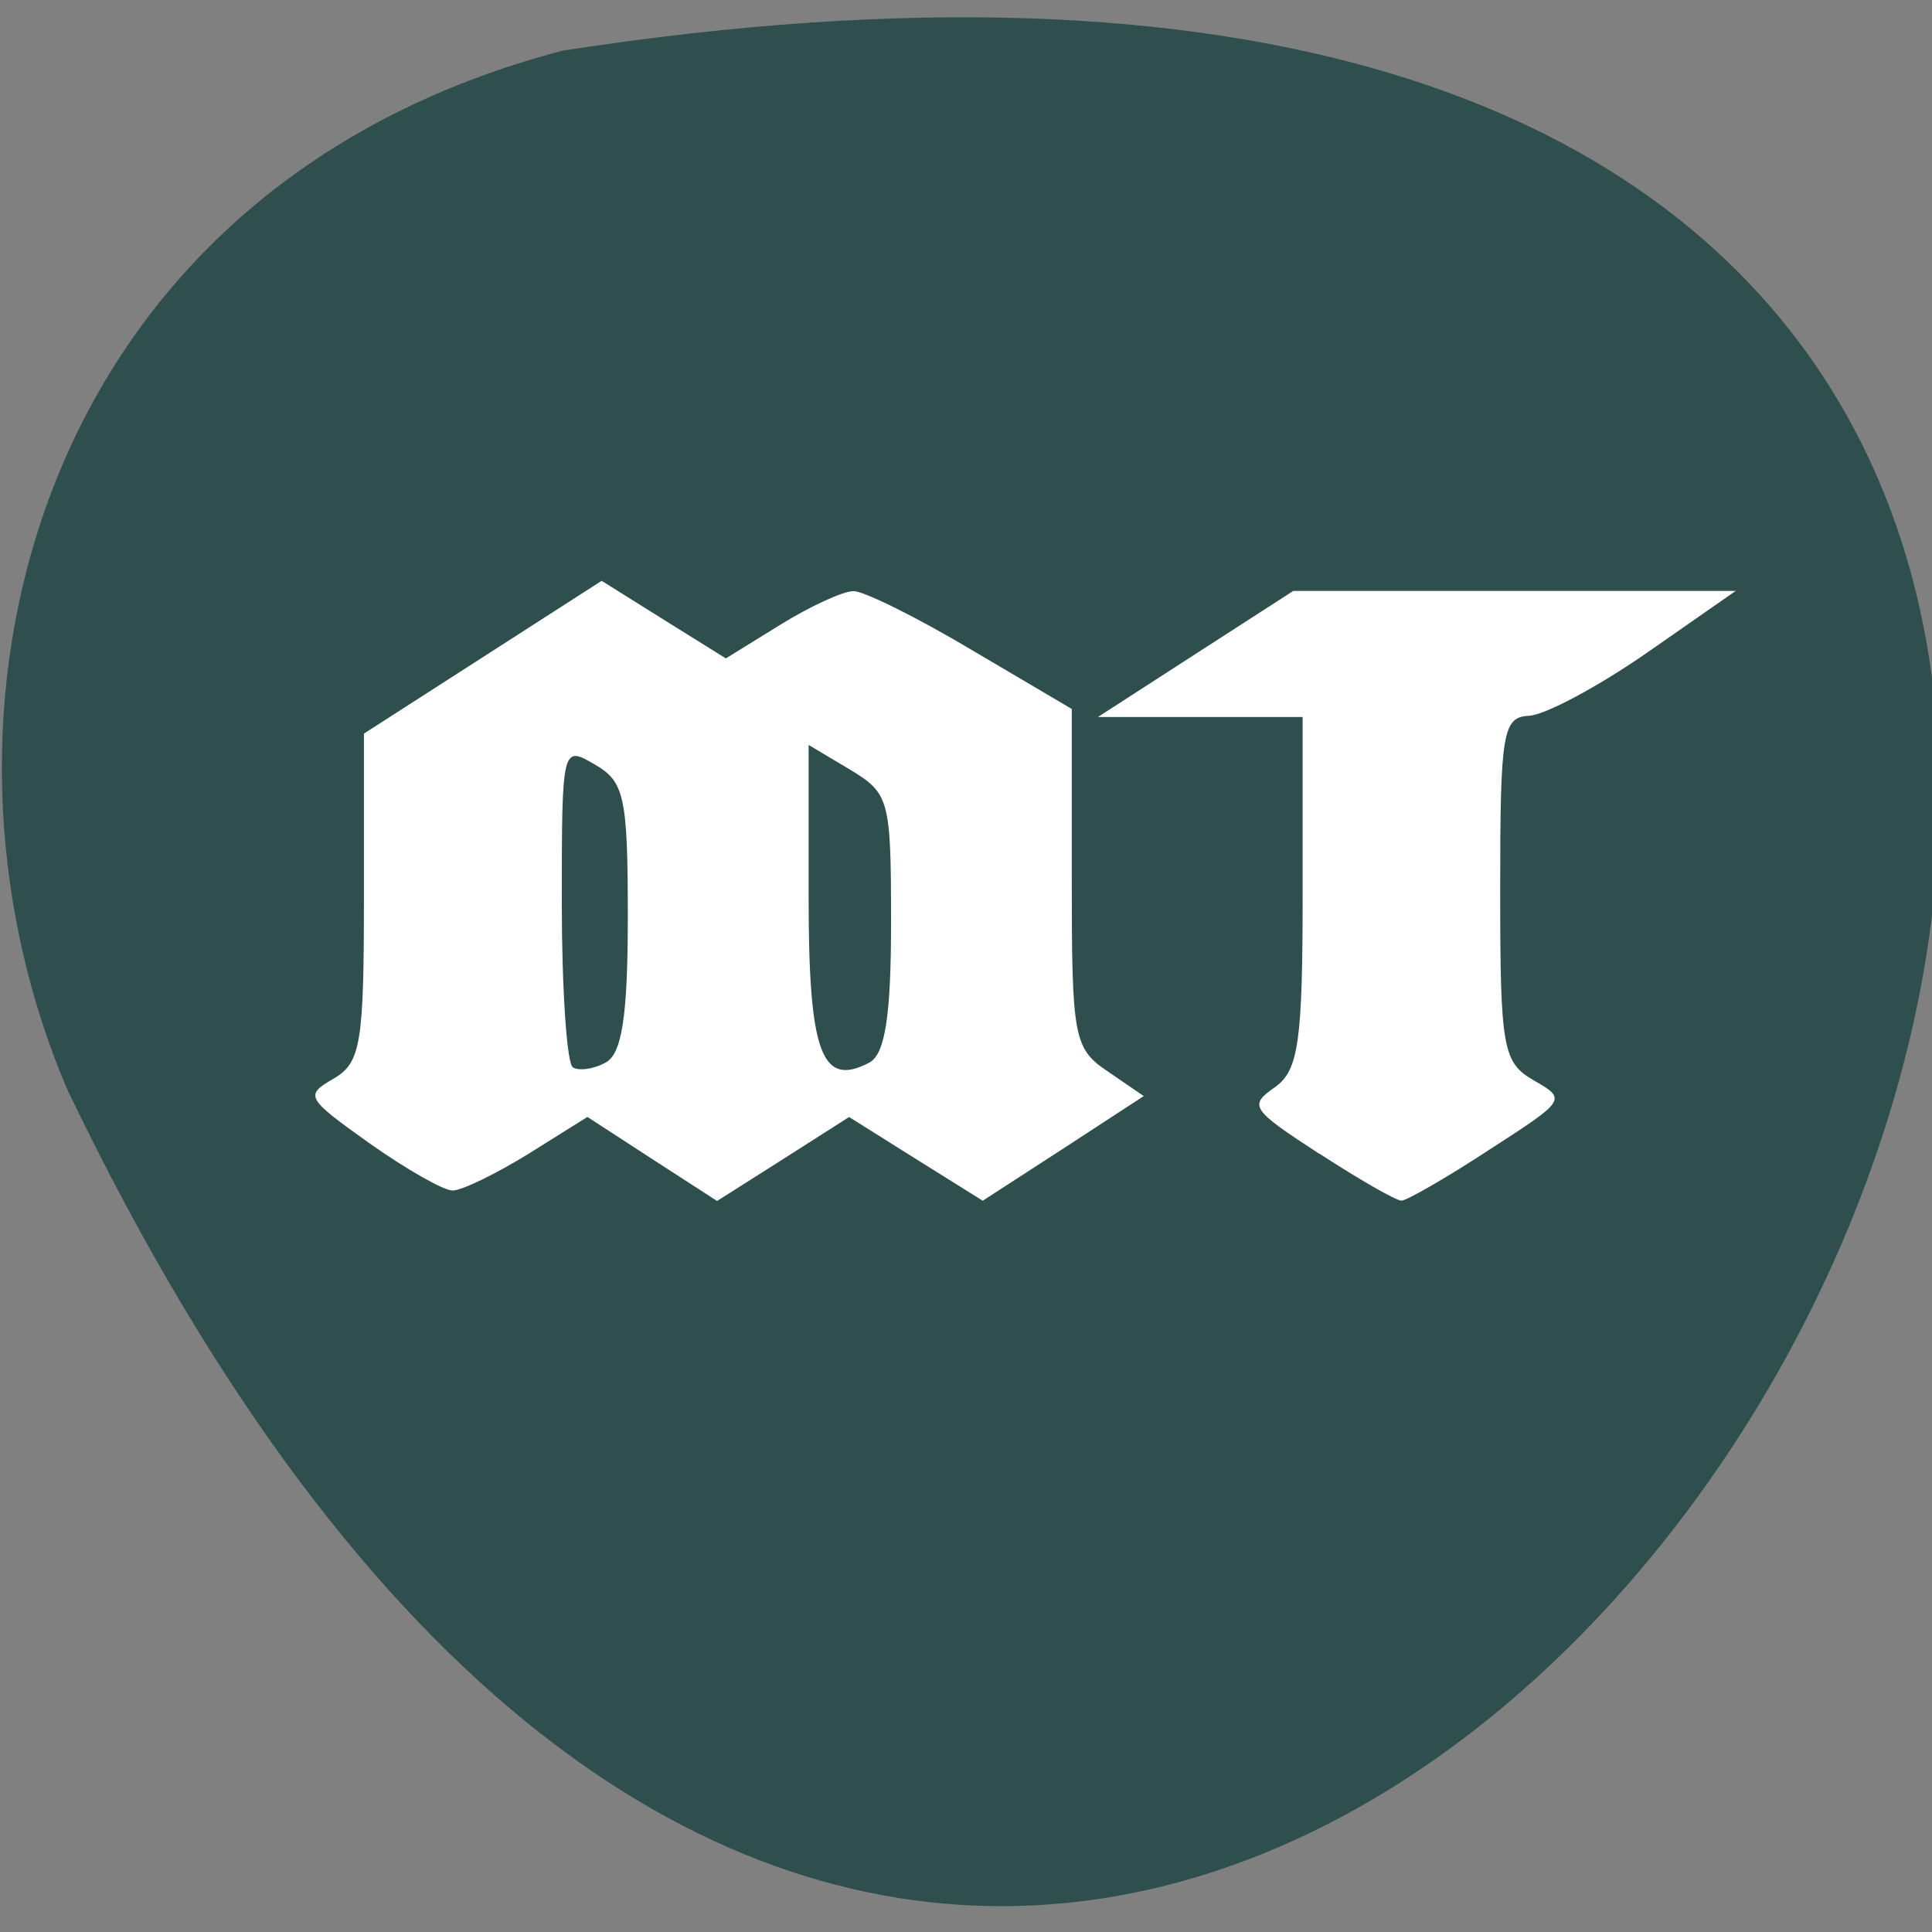 <svg xmlns="http://www.w3.org/2000/svg" viewBox="0 0 24 24"><rect x="0" y="0" width="24" height="24" fill="#808080" stroke="none"/><path d="m 6.992 0.629 c 34.516 -5.352 8.512 43.484 -6.152 12.914 c -2.02 -4.711 -0.41 -11.199 6.152 -12.914" fill="#2f4e4e"/><path d="m 8.102 14.398 l -0.805 -0.523 l -0.73 0.457 c -0.406 0.25 -0.828 0.457 -0.945 0.457 c -0.113 0 -0.578 -0.266 -1.031 -0.586 c -0.793 -0.566 -0.809 -0.594 -0.445 -0.805 c 0.336 -0.195 0.375 -0.441 0.375 -2.25 v -2.035 l 2.953 -1.898 l 0.773 0.484 l 0.77 0.48 l 0.676 -0.418 c 0.371 -0.23 0.781 -0.418 0.91 -0.418 c 0.129 0 0.793 0.328 1.473 0.734 l 1.238 0.73 v 2.102 c 0 1.98 0.023 2.117 0.449 2.402 l 0.445 0.305 l -1 0.652 l -1 0.648 l -0.832 -0.52 l -0.828 -0.52 l -0.82 0.523 l -0.82 0.52 m -1.109 -3.527 c 0 -1.496 -0.043 -1.684 -0.41 -1.895 c -0.406 -0.238 -0.41 -0.23 -0.41 1.719 c 0 1.078 0.063 1.996 0.137 2.043 c 0.074 0.047 0.258 0.023 0.406 -0.059 c 0.203 -0.105 0.277 -0.574 0.277 -1.809 m 3.27 0.07 c 0 -1.531 -0.02 -1.605 -0.512 -1.902 l -0.512 -0.305 v 1.891 c 0 1.938 0.16 2.367 0.754 2.055 c 0.195 -0.105 0.27 -0.574 0.27 -1.738 m 5.32 2.871 c -0.852 -0.555 -0.879 -0.598 -0.551 -0.828 c 0.293 -0.207 0.344 -0.563 0.344 -2.418 v -2.18 h -2.543 l 1.215 -0.785 l 1.211 -0.781 h 5.496 l -1.105 0.77 c -0.609 0.422 -1.266 0.773 -1.465 0.781 c -0.324 0.016 -0.355 0.211 -0.355 2.152 c 0 1.977 0.031 2.152 0.414 2.375 c 0.414 0.238 0.414 0.242 -0.555 0.867 c -0.531 0.348 -1.023 0.629 -1.086 0.629 c -0.066 0 -0.523 -0.262 -1.016 -0.582" fill="#fff"/></svg>